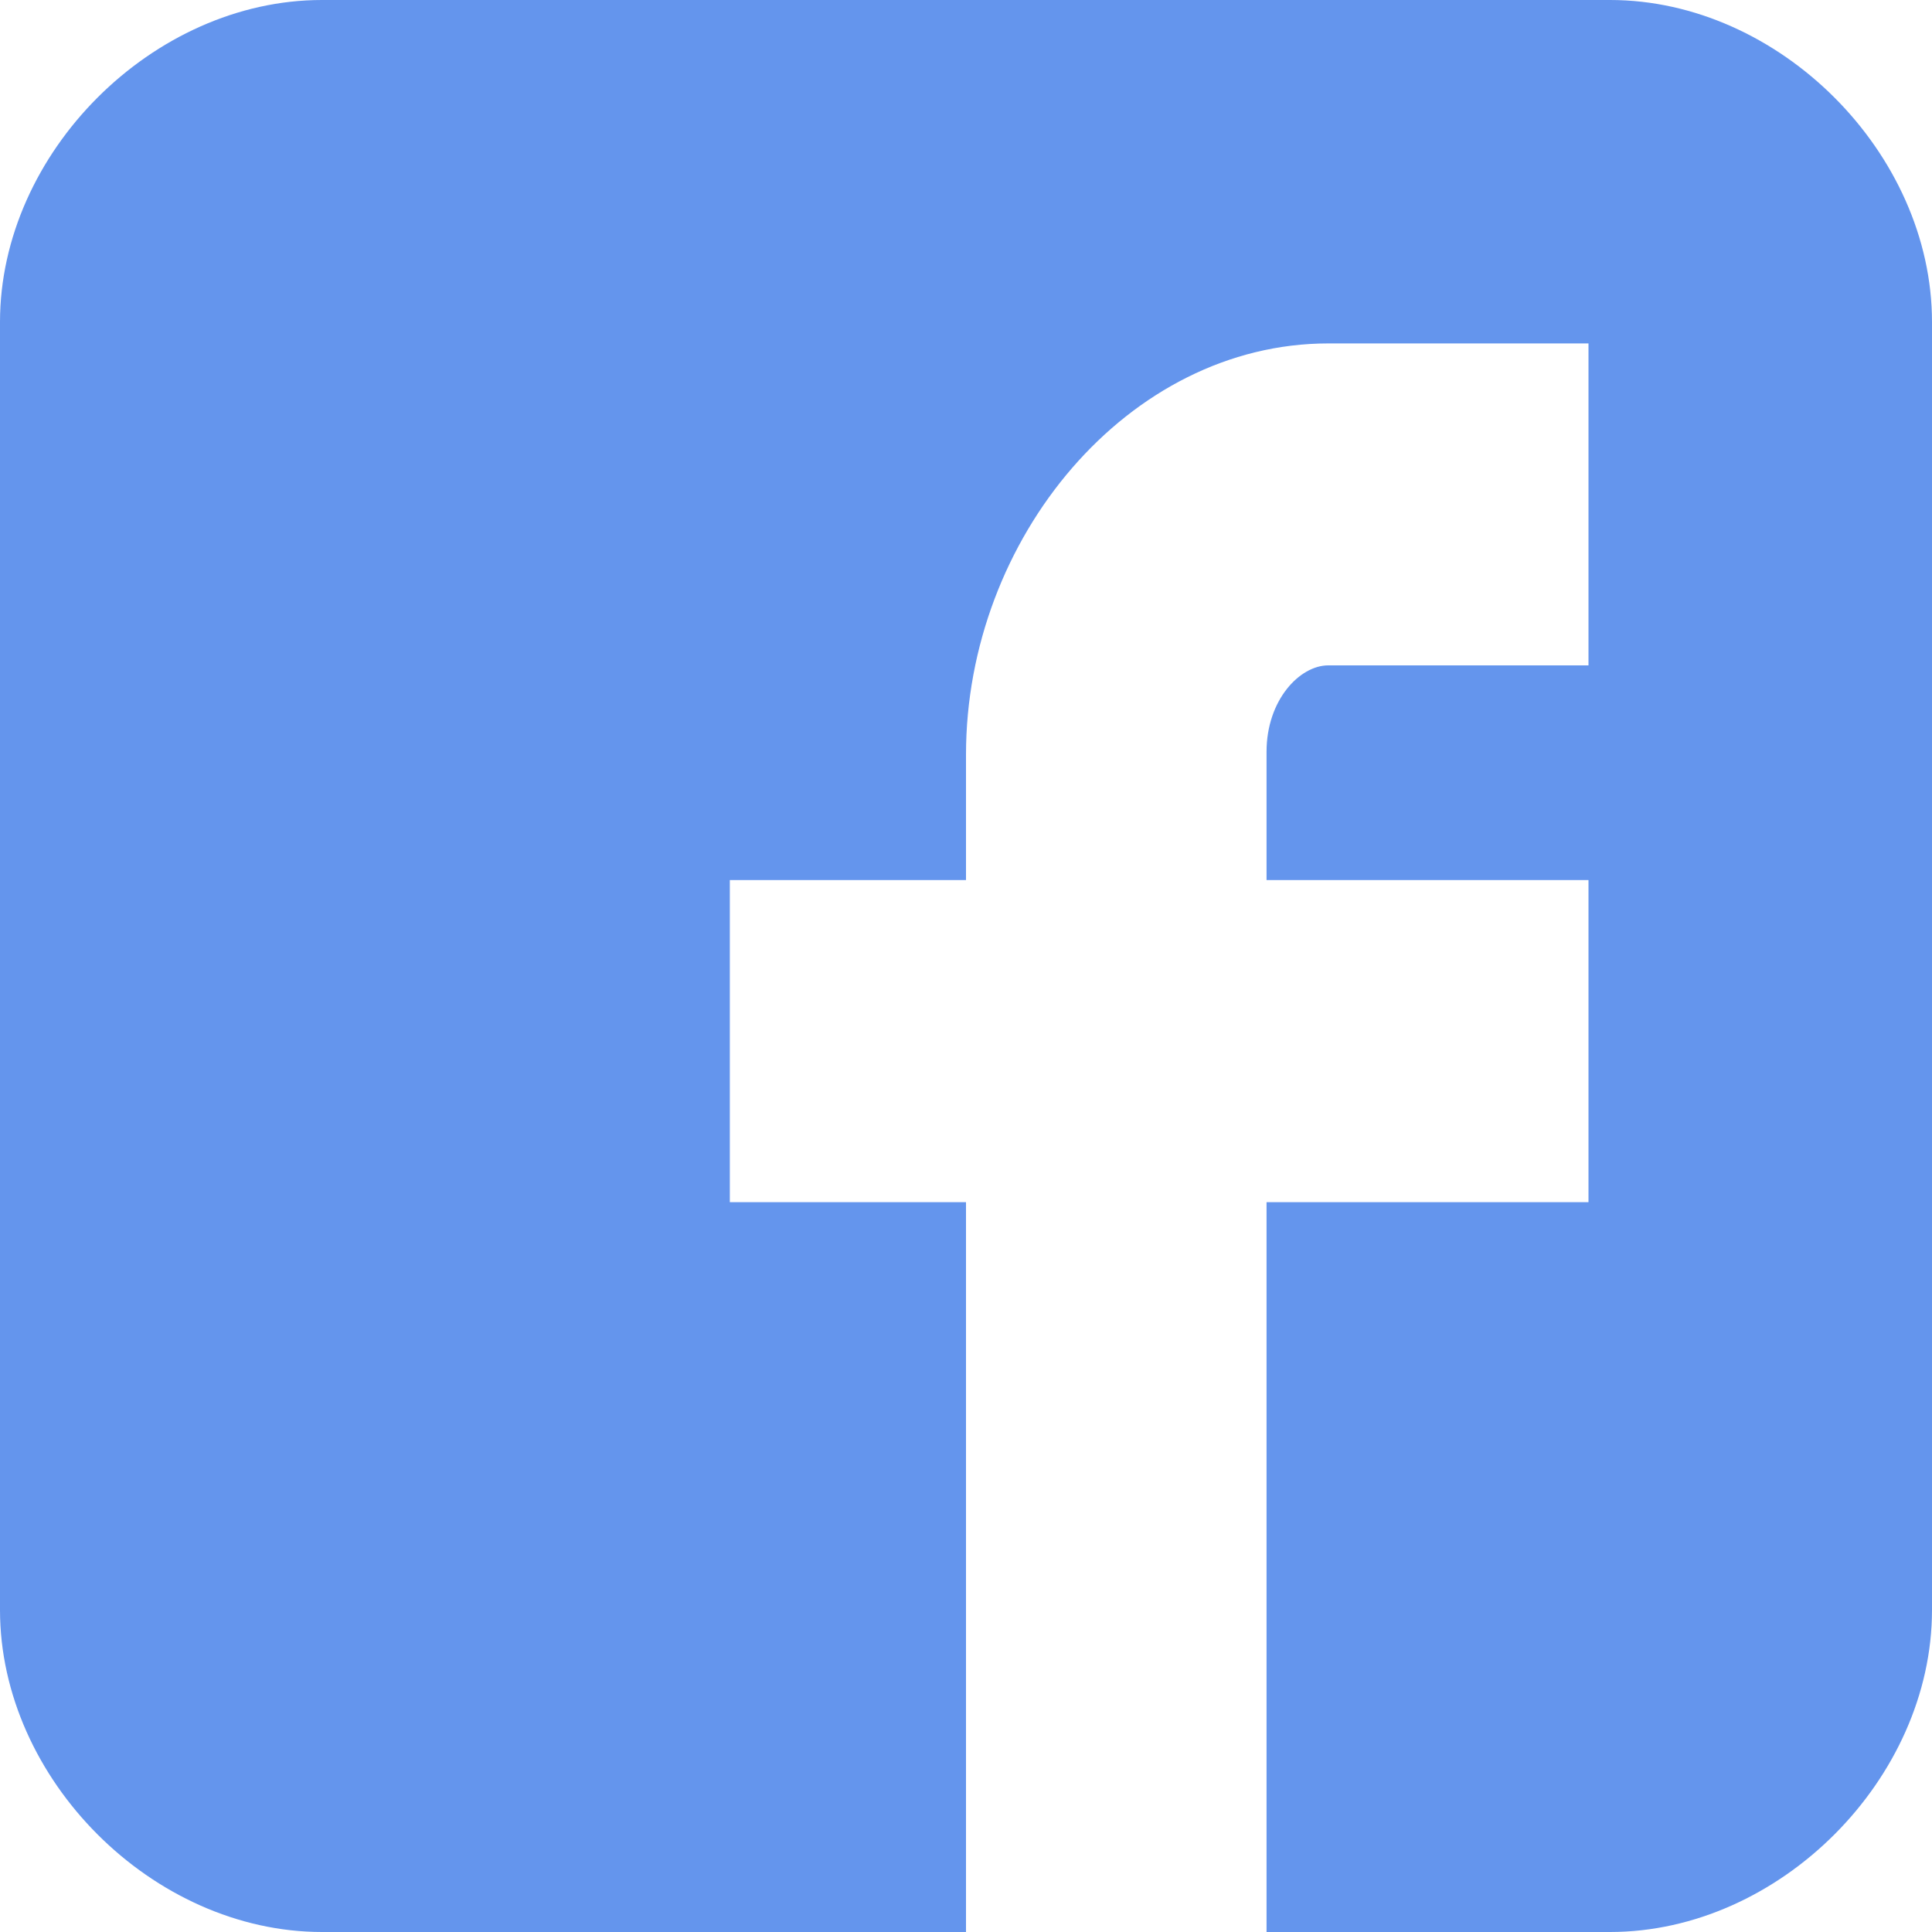<?xml version="1.0" encoding="utf-8"?>
<!-- Generator: Adobe Illustrator 16.0.0, SVG Export Plug-In . SVG Version: 6.00 Build 0)  -->
<!DOCTYPE svg PUBLIC "-//W3C//DTD SVG 1.1//EN" "http://www.w3.org/Graphics/SVG/1.1/DTD/svg11.dtd">
<svg version="1.1" id="Icons" xmlns="http://www.w3.org/2000/svg" xmlns:xlink="http://www.w3.org/1999/xlink" x="0px" y="0px"
	 width="22.75px" height="22.75px" viewBox="72.25 72.25 22.75 22.75" enable-background="new 72.25 72.25 22.75 22.75"
	 xml:space="preserve">
<path id="Facebook__x28_alt_x29_" fill="#6495ED" d="M95,76.042c0-1.992-1.799-3.792-3.791-3.792H76.041
	c-1.992,0-3.791,1.8-3.791,3.792v15.166C72.25,93.2,74.049,95,76.042,95h7.583v-8.594h-2.781v-3.793h2.781v-1.477
	c0-2.548,1.913-4.842,4.266-4.842h3.064v3.791h-3.064c-0.336,0-0.727,0.407-0.727,1.018v1.51h3.791v3.793h-3.791V95h4.045
	C93.201,95,95,93.2,95,91.208V76.042z"/>
</svg>
